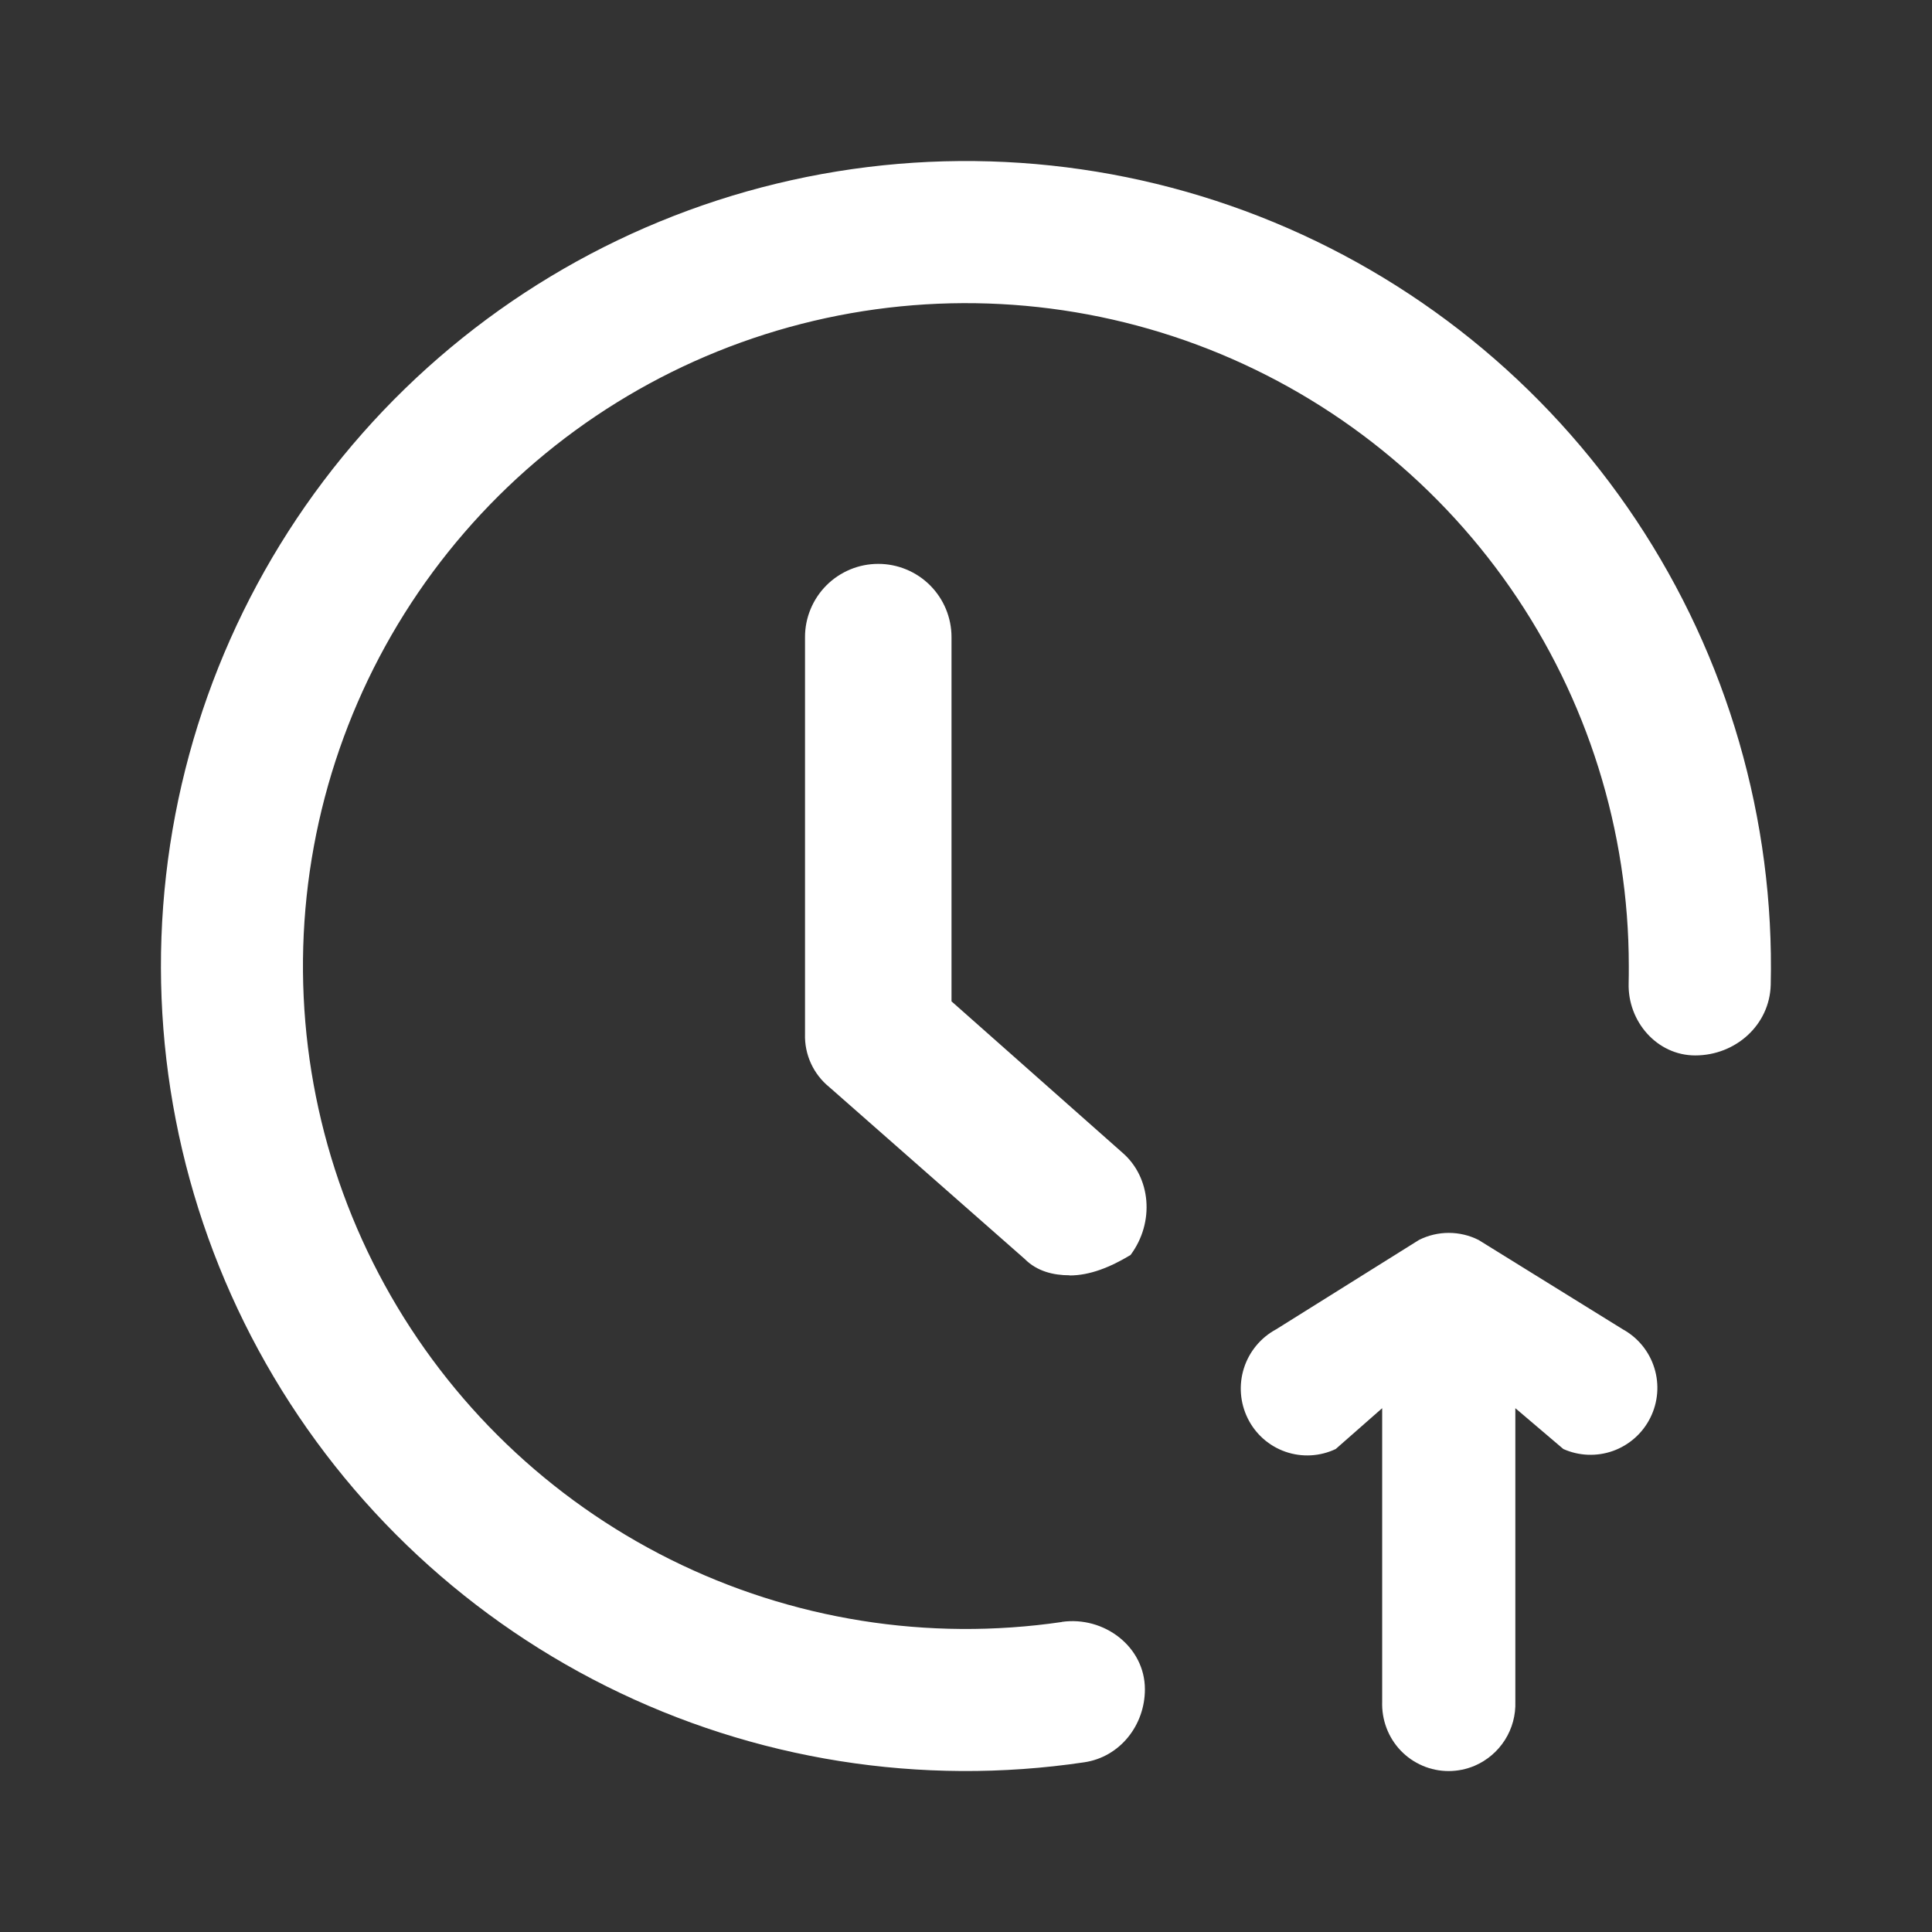 <svg width="80" height="80" viewBox="0 0 80 80" fill="none" xmlns="http://www.w3.org/2000/svg">
<rect x="0" y="0" width="80" height="80" fill="#333333" stroke="none"/>
<path d="M43.968 67.159C45.715 66.909 47.408 68.186 47.408 69.95C47.408 71.443 46.372 72.756 44.895 72.973C38.134 73.977 31.228 72.879 25.112 69.826C18.997 66.774 13.967 61.916 10.705 55.909C7.443 49.903 6.106 43.039 6.876 36.247C7.646 29.456 10.485 23.065 15.009 17.941C19.532 12.817 25.522 9.207 32.165 7.601C38.809 5.995 45.786 6.47 52.151 8.962C58.515 11.454 63.96 15.843 67.747 21.533C71.534 27.223 73.48 33.94 73.322 40.773C73.282 42.446 71.862 43.703 70.195 43.703C68.612 43.703 67.395 42.296 67.439 40.716C67.445 40.476 67.445 40.239 67.445 39.996C67.444 34.397 65.731 28.933 62.535 24.335C59.339 19.738 54.814 16.228 49.567 14.275C44.319 12.323 38.6 12.022 33.177 13.413C27.754 14.803 22.885 17.819 19.225 22.056C15.564 26.292 13.287 31.547 12.697 37.114C12.108 42.682 13.236 48.297 15.929 53.206C18.622 58.114 22.752 62.082 27.764 64.577C32.777 67.072 38.432 67.974 43.972 67.163H43.968V67.159Z" fill="white"/>
<path d="M44.287 52.807C43.614 52.807 42.937 52.64 42.434 52.134L34.343 45.017C34.016 44.752 33.754 44.415 33.579 44.032C33.404 43.65 33.32 43.231 33.334 42.81V26.384C33.333 25.985 33.411 25.591 33.564 25.223C33.716 24.855 33.939 24.52 34.221 24.238C34.502 23.956 34.837 23.733 35.205 23.58C35.572 23.427 35.967 23.349 36.365 23.349C36.764 23.348 37.158 23.427 37.526 23.579C37.894 23.731 38.229 23.954 38.511 24.236C38.792 24.517 39.016 24.852 39.169 25.22C39.321 25.588 39.4 25.982 39.4 26.38V41.464L46.477 47.73C47.657 48.747 47.824 50.61 46.813 51.967C45.97 52.474 45.13 52.814 44.287 52.814V52.807ZM58.757 51.344C59.139 51.151 59.562 51.051 59.99 51.051C60.418 51.051 60.841 51.151 61.224 51.344L67.197 55.044C67.824 55.389 68.293 55.964 68.504 56.648C68.716 57.331 68.655 58.071 68.334 58.71C68.016 59.348 67.463 59.838 66.793 60.079C66.122 60.319 65.384 60.291 64.734 60L62.747 58.31V70.46C62.766 71.02 62.617 71.573 62.317 72.046C62.017 72.52 61.581 72.892 61.067 73.114C60.725 73.26 60.358 73.335 59.987 73.336C59.615 73.336 59.248 73.261 58.907 73.115C58.565 72.969 58.257 72.756 58 72.487C57.743 72.219 57.544 71.901 57.413 71.554C57.281 71.205 57.22 70.833 57.233 70.46V58.31L55.31 60C54.658 60.31 53.91 60.351 53.229 60.114C52.547 59.877 51.986 59.381 51.667 58.734C51.346 58.086 51.29 57.339 51.509 56.651C51.729 55.962 52.207 55.386 52.843 55.044L58.757 51.344Z" fill="white"/>
</svg>
